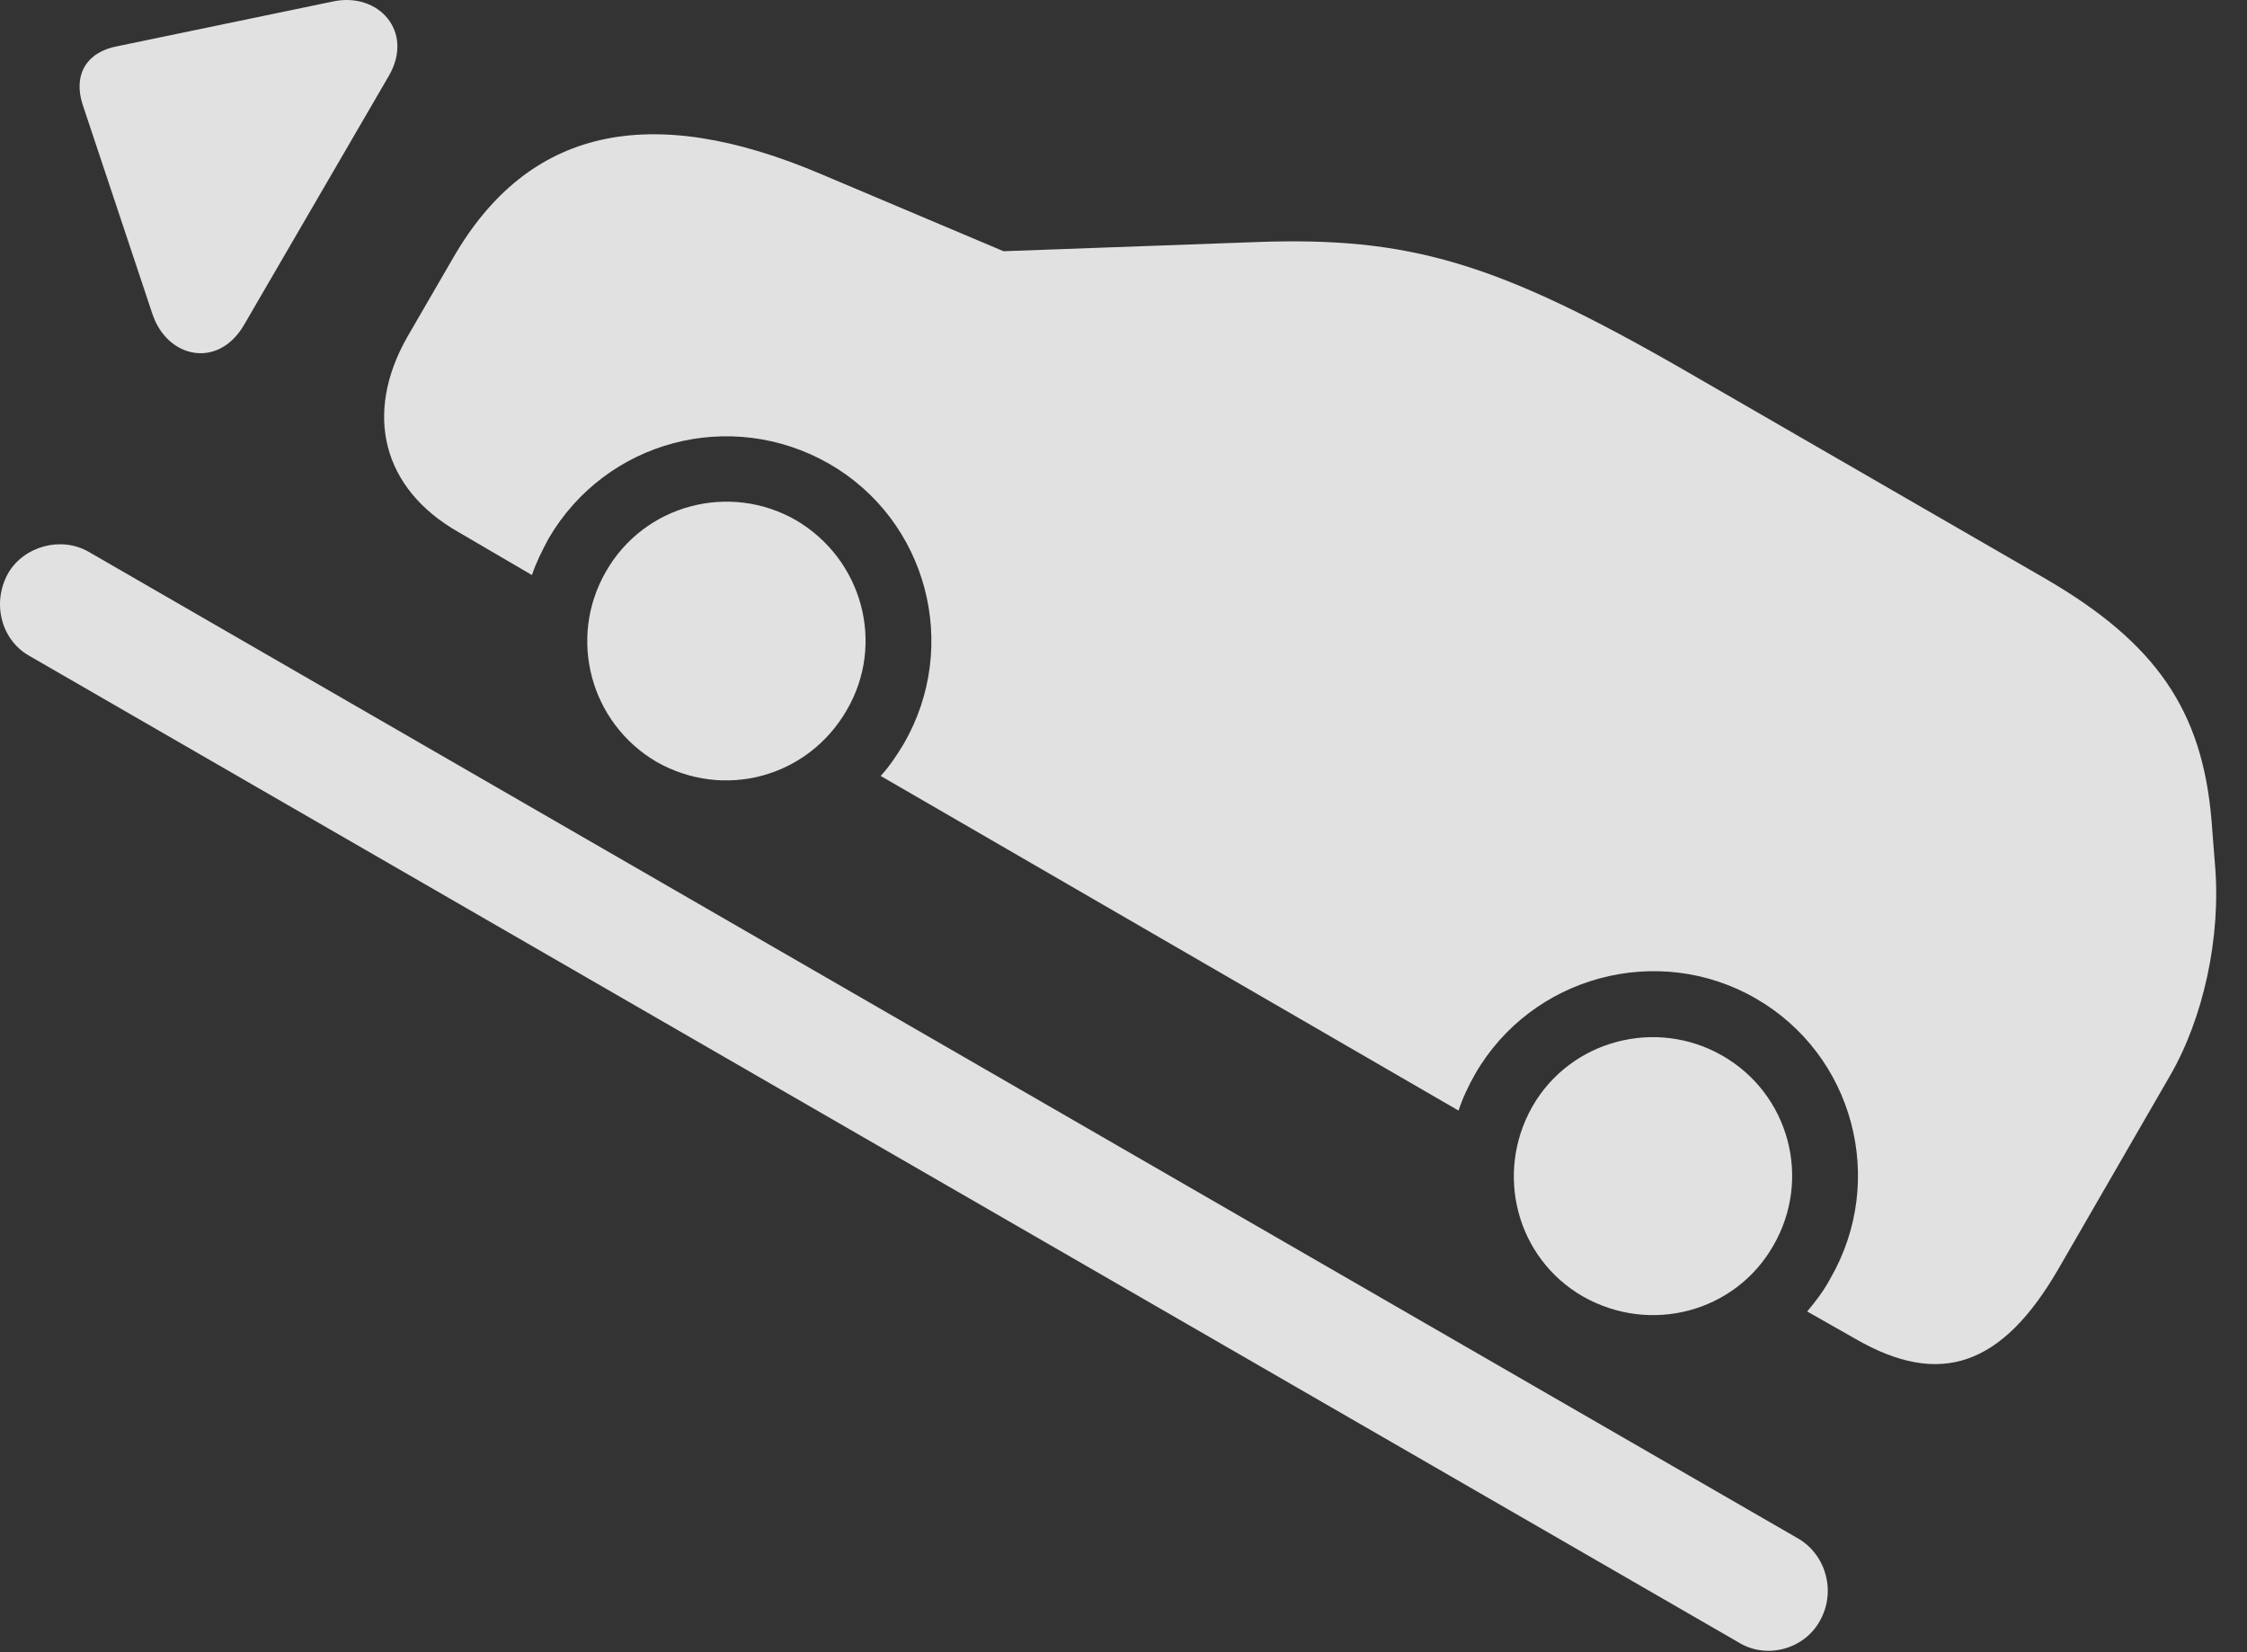 <?xml version="1.0" encoding="UTF-8"?>
<!--Generator: Apple Native CoreSVG 326-->
<!DOCTYPE svg
PUBLIC "-//W3C//DTD SVG 1.1//EN"
       "http://www.w3.org/Graphics/SVG/1.1/DTD/svg11.dtd">
<svg version="1.1" xmlns="http://www.w3.org/2000/svg" xmlns:xlink="http://www.w3.org/1999/xlink" viewBox="0 0 26.43 19.436">
 <rect x="0" y="0" width="26.43" height="19.436" fill="#333333" stroke="none"/>
 <g>
  <rect height="19.436" opacity="0" width="26.43" x="0" y="0"/>
  <path d="M7.722 8.961C8.513 9.41 9.499 9.147 9.958 8.356C10.417 7.574 10.144 6.578 9.363 6.119C8.581 5.67 7.576 5.934 7.126 6.725C6.677 7.506 6.941 8.502 7.722 8.961ZM18.62 15.25C19.412 15.699 20.408 15.436 20.857 14.654C21.316 13.863 21.042 12.867 20.261 12.418C19.48 11.969 18.474 12.232 18.025 13.014C17.576 13.805 17.839 14.801 18.62 15.25ZM26.052 10.152L26.013 9.654C25.906 8.356 25.359 7.565 24.07 6.813L19.841 4.371C17.605 3.082 16.579 2.779 14.753 2.848L11.804 2.955L9.656 2.047C7.634 1.188 6.208 1.51 5.33 3.033L4.792 3.961C4.275 4.869 4.499 5.748 5.388 6.256L6.257 6.764C6.306 6.617 6.374 6.481 6.453 6.334C7.126 5.182 8.591 4.791 9.753 5.455C10.906 6.119 11.296 7.594 10.632 8.746C10.544 8.893 10.457 9.02 10.359 9.127L17.156 13.063C17.204 12.916 17.273 12.77 17.351 12.633C18.015 11.481 19.499 11.08 20.652 11.744C21.804 12.408 22.195 13.883 21.531 15.035C21.453 15.182 21.355 15.309 21.257 15.426L21.824 15.748C22.82 16.324 23.552 16.07 24.216 14.918L25.525 12.652C25.915 11.979 26.13 11.022 26.052 10.152Z" fill="white" fill-opacity="0.85"/>
  <path d="M2.869 3.824L4.578 0.885C4.871 0.367 4.451-0.092 3.923 0.016L1.384 0.543C1.013 0.611 0.857 0.885 0.974 1.236L1.794 3.697C1.97 4.215 2.566 4.342 2.869 3.824ZM0.095 6.744C-0.1 7.096 0.017 7.526 0.339 7.711L20.456 19.322C20.779 19.518 21.218 19.401 21.404 19.069C21.599 18.727 21.482 18.297 21.16 18.102L1.042 6.49C0.72 6.305 0.281 6.422 0.095 6.744Z" fill="white" fill-opacity="0.85"/>
 </g>
</svg>
